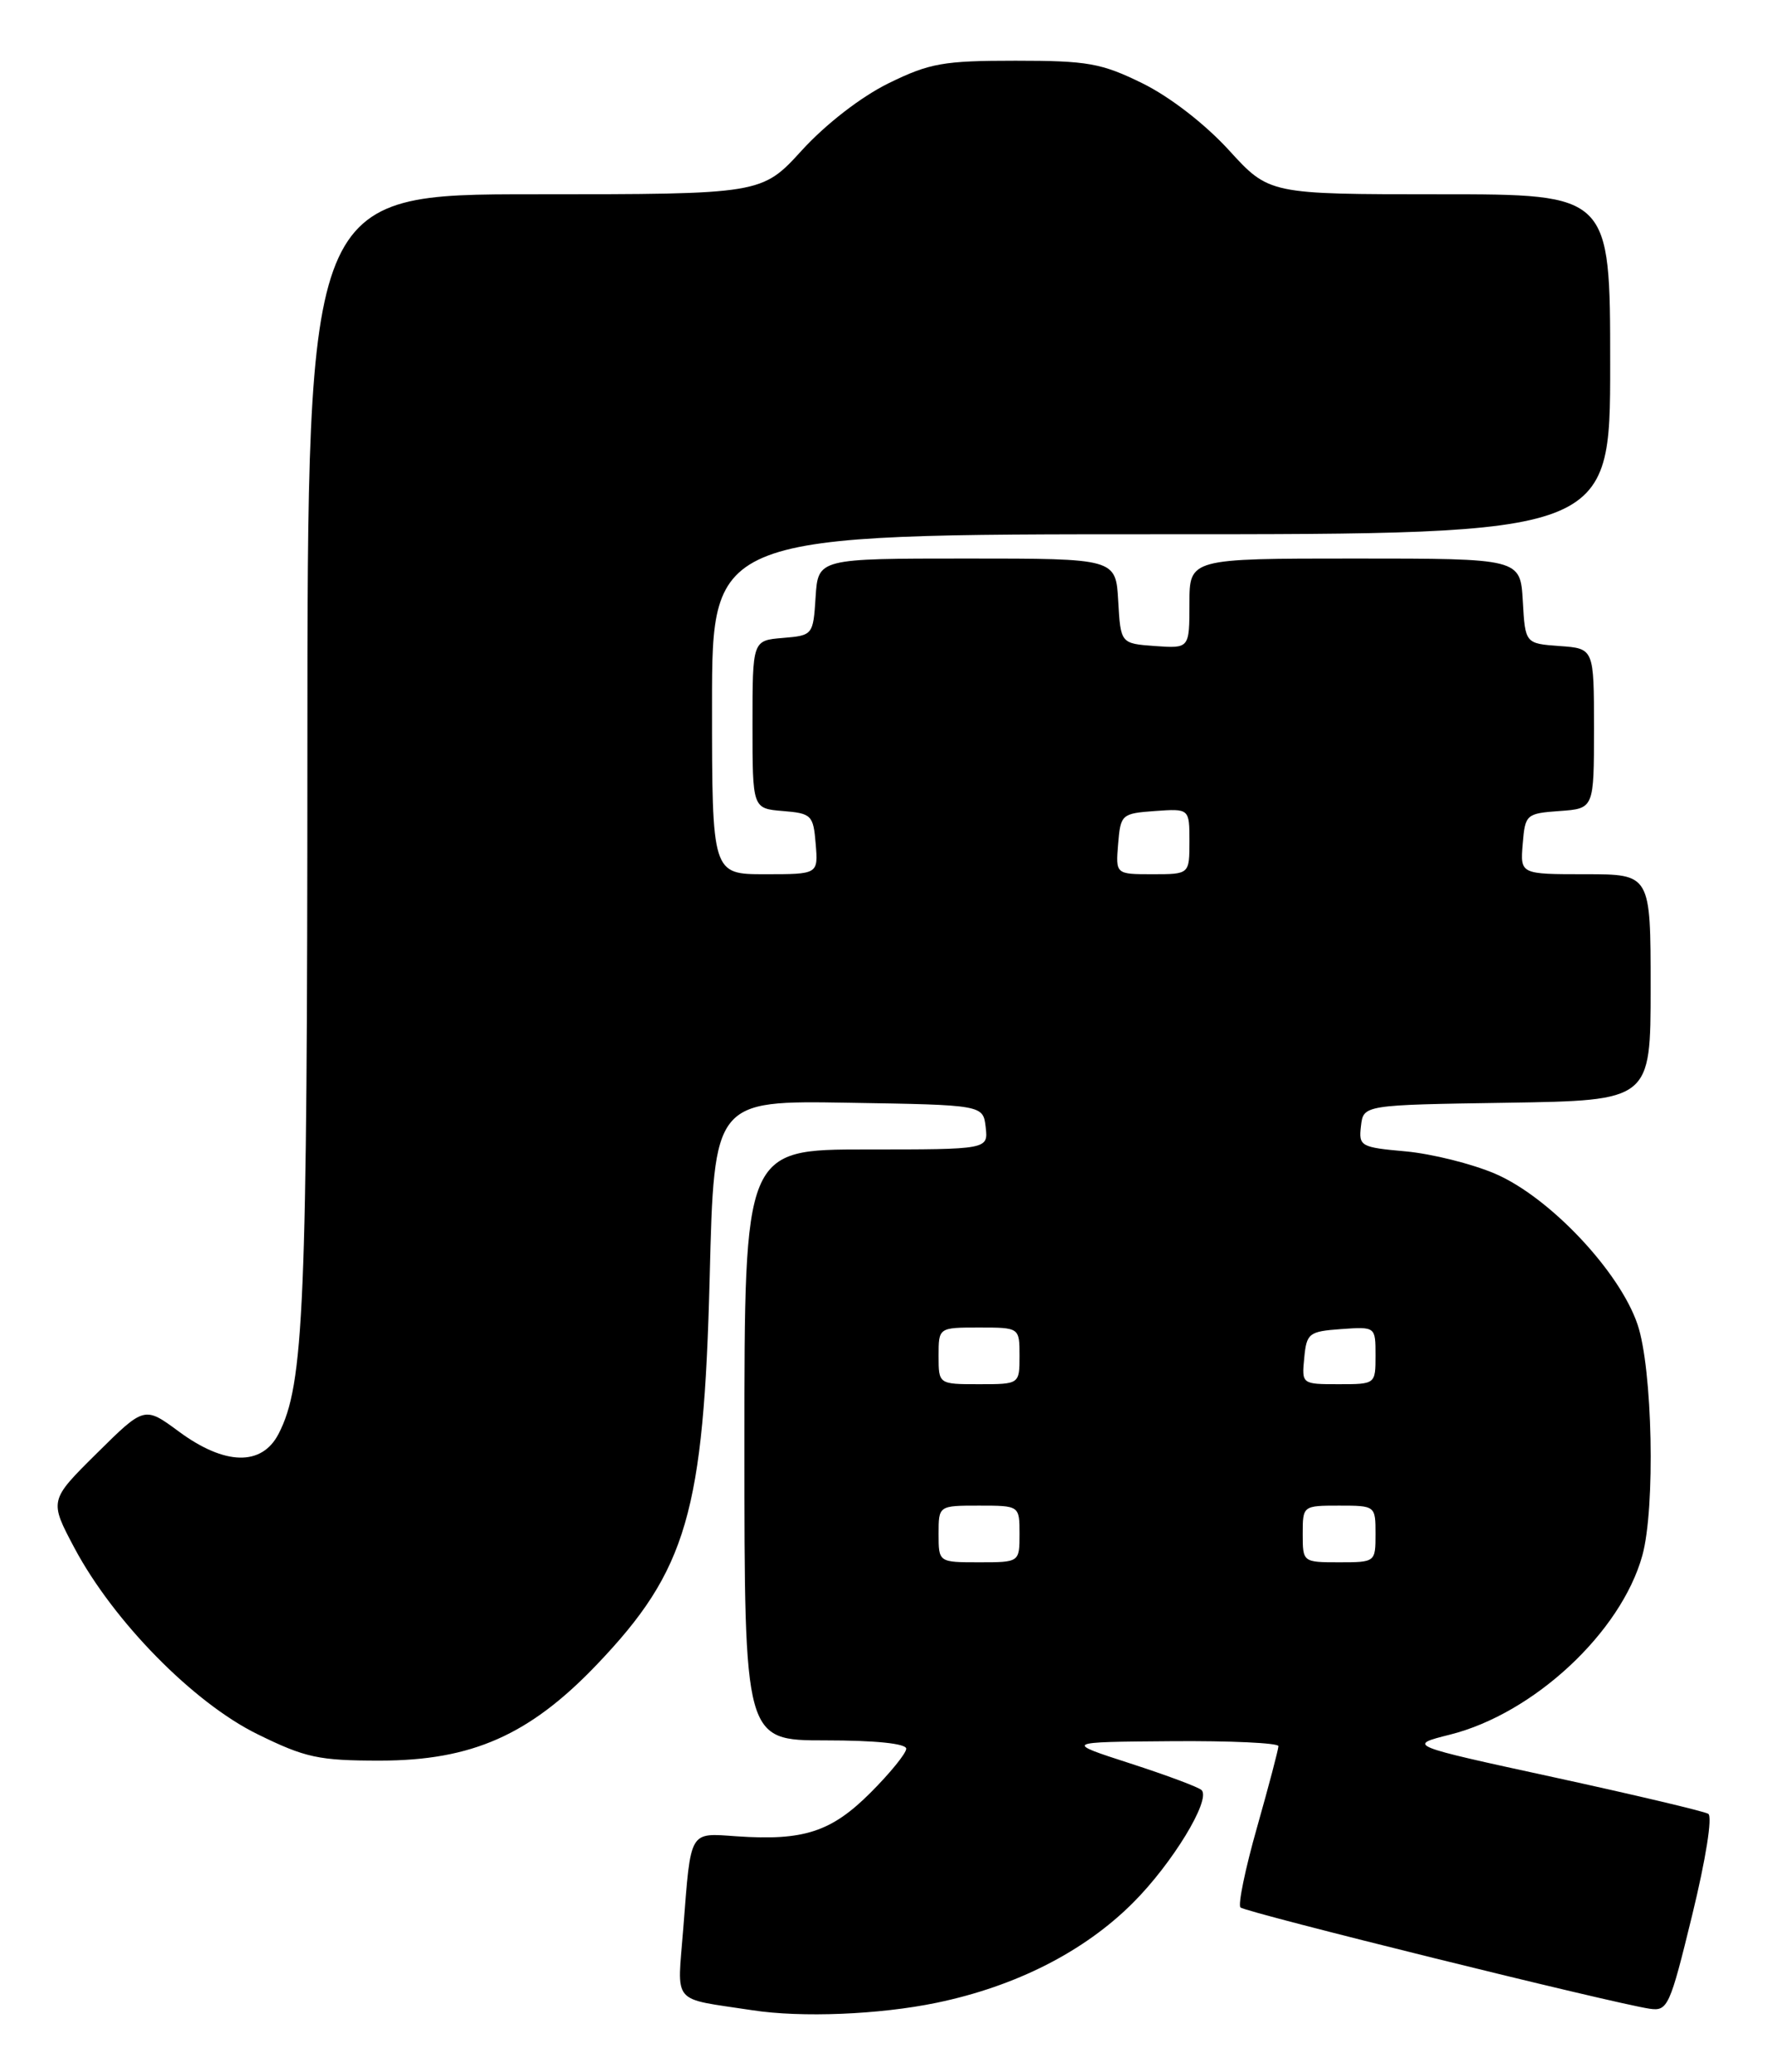 <?xml version="1.0" encoding="UTF-8" standalone="no"?>
<!DOCTYPE svg PUBLIC "-//W3C//DTD SVG 1.1//EN" "http://www.w3.org/Graphics/SVG/1.1/DTD/svg11.dtd" >
<svg xmlns="http://www.w3.org/2000/svg" xmlns:xlink="http://www.w3.org/1999/xlink" version="1.1" viewBox="0 0 219 256">
 <g >
 <path fill="currentColor"
d=" M 115.73 247.42 C 125.54 245.39 134.01 241.09 140.03 235.06 C 144.87 230.23 149.67 222.36 148.51 221.15 C 148.17 220.79 144.20 219.31 139.69 217.85 C 131.50 215.20 131.50 215.20 144.75 215.10 C 152.04 215.04 158.00 215.32 158.00 215.71 C 158.00 216.10 156.81 220.61 155.36 225.73 C 153.90 230.86 152.98 235.32 153.31 235.64 C 153.91 236.24 199.38 247.49 203.87 248.15 C 206.11 248.48 206.38 247.89 209.14 236.57 C 210.82 229.68 211.66 224.41 211.12 224.07 C 210.60 223.76 202.02 221.73 192.05 219.56 C 173.91 215.62 173.91 215.62 179.20 214.29 C 189.56 211.69 200.33 201.66 202.97 192.18 C 204.60 186.31 204.24 169.08 202.38 163.61 C 200.15 157.04 191.50 147.89 184.81 145.01 C 181.95 143.78 176.97 142.54 173.75 142.24 C 168.14 141.74 167.91 141.60 168.20 139.11 C 168.50 136.50 168.50 136.50 186.25 136.23 C 204.00 135.95 204.00 135.95 204.00 121.98 C 204.00 108.00 204.00 108.00 195.94 108.00 C 187.88 108.00 187.88 108.00 188.19 104.25 C 188.49 100.61 188.62 100.49 192.75 100.19 C 197.00 99.89 197.00 99.89 197.00 90.00 C 197.00 80.11 197.00 80.11 192.75 79.81 C 188.50 79.50 188.50 79.50 188.20 74.25 C 187.90 69.00 187.90 69.00 167.45 69.00 C 147.00 69.00 147.00 69.00 147.00 74.56 C 147.00 80.11 147.00 80.11 142.75 79.81 C 138.50 79.50 138.50 79.50 138.20 74.25 C 137.90 69.00 137.90 69.00 119.50 69.00 C 101.11 69.00 101.11 69.00 100.80 73.75 C 100.50 78.45 100.46 78.50 96.75 78.81 C 93.00 79.12 93.00 79.12 93.00 89.50 C 93.00 99.88 93.00 99.88 96.75 100.19 C 100.30 100.48 100.52 100.70 100.81 104.25 C 101.12 108.00 101.12 108.00 94.56 108.00 C 88.00 108.00 88.00 108.00 88.00 87.00 C 88.00 66.00 88.00 66.00 143.50 66.00 C 199.00 66.00 199.00 66.00 199.00 45.00 C 199.00 24.00 199.00 24.00 177.93 24.00 C 156.85 24.00 156.85 24.00 151.87 18.54 C 148.89 15.29 144.58 11.96 141.19 10.29 C 136.11 7.80 134.42 7.50 125.50 7.50 C 116.58 7.50 114.89 7.80 109.81 10.29 C 106.42 11.96 102.11 15.29 99.13 18.54 C 94.15 24.00 94.15 24.00 66.07 24.00 C 38.00 24.00 38.00 24.00 37.99 92.75 C 37.98 161.45 37.58 171.04 34.43 177.13 C 32.36 181.14 27.80 181.04 22.12 176.86 C 17.85 173.71 17.85 173.71 11.96 179.54 C 6.08 185.36 6.08 185.36 9.21 191.25 C 14.05 200.32 23.89 210.33 31.79 214.22 C 37.75 217.15 39.37 217.50 46.98 217.50 C 58.33 217.49 65.45 214.34 73.76 205.64 C 84.90 193.98 86.98 186.81 87.71 157.73 C 88.26 135.95 88.26 135.95 104.88 136.23 C 121.50 136.50 121.50 136.50 121.82 139.25 C 122.13 142.00 122.13 142.00 107.07 142.00 C 92.00 142.00 92.00 142.00 92.00 178.50 C 92.00 215.00 92.00 215.00 102.00 215.00 C 108.17 215.00 112.00 215.39 112.00 216.03 C 112.00 216.59 110.01 219.04 107.59 221.46 C 102.74 226.31 99.33 227.42 91.05 226.85 C 85.12 226.44 85.40 225.96 84.45 238.18 C 83.70 247.82 82.82 246.78 93.00 248.34 C 99.04 249.27 108.67 248.88 115.73 247.42 Z  M 116.00 189.50 C 116.00 186.00 116.00 186.00 121.00 186.00 C 126.00 186.00 126.00 186.00 126.00 189.50 C 126.00 193.00 126.00 193.00 121.00 193.00 C 116.00 193.00 116.00 193.00 116.00 189.50 Z  M 161.00 189.50 C 161.00 186.02 161.02 186.00 165.50 186.00 C 169.98 186.00 170.00 186.02 170.00 189.50 C 170.00 192.98 169.98 193.00 165.50 193.00 C 161.02 193.00 161.00 192.98 161.00 189.50 Z  M 116.00 167.50 C 116.00 164.00 116.00 164.00 121.00 164.00 C 126.00 164.00 126.00 164.00 126.00 167.50 C 126.00 171.00 126.00 171.00 121.00 171.00 C 116.00 171.00 116.00 171.00 116.00 167.50 Z  M 161.19 167.75 C 161.48 164.70 161.76 164.48 165.75 164.19 C 170.00 163.89 170.00 163.89 170.00 167.44 C 170.00 171.00 170.00 171.00 165.44 171.00 C 160.89 171.00 160.87 170.99 161.19 167.75 Z  M 138.19 104.25 C 138.49 100.61 138.62 100.49 142.75 100.19 C 147.00 99.89 147.00 99.89 147.00 103.94 C 147.00 108.00 147.00 108.00 142.44 108.00 C 137.88 108.00 137.88 108.00 138.19 104.25 Z "/>
</g>
</svg>